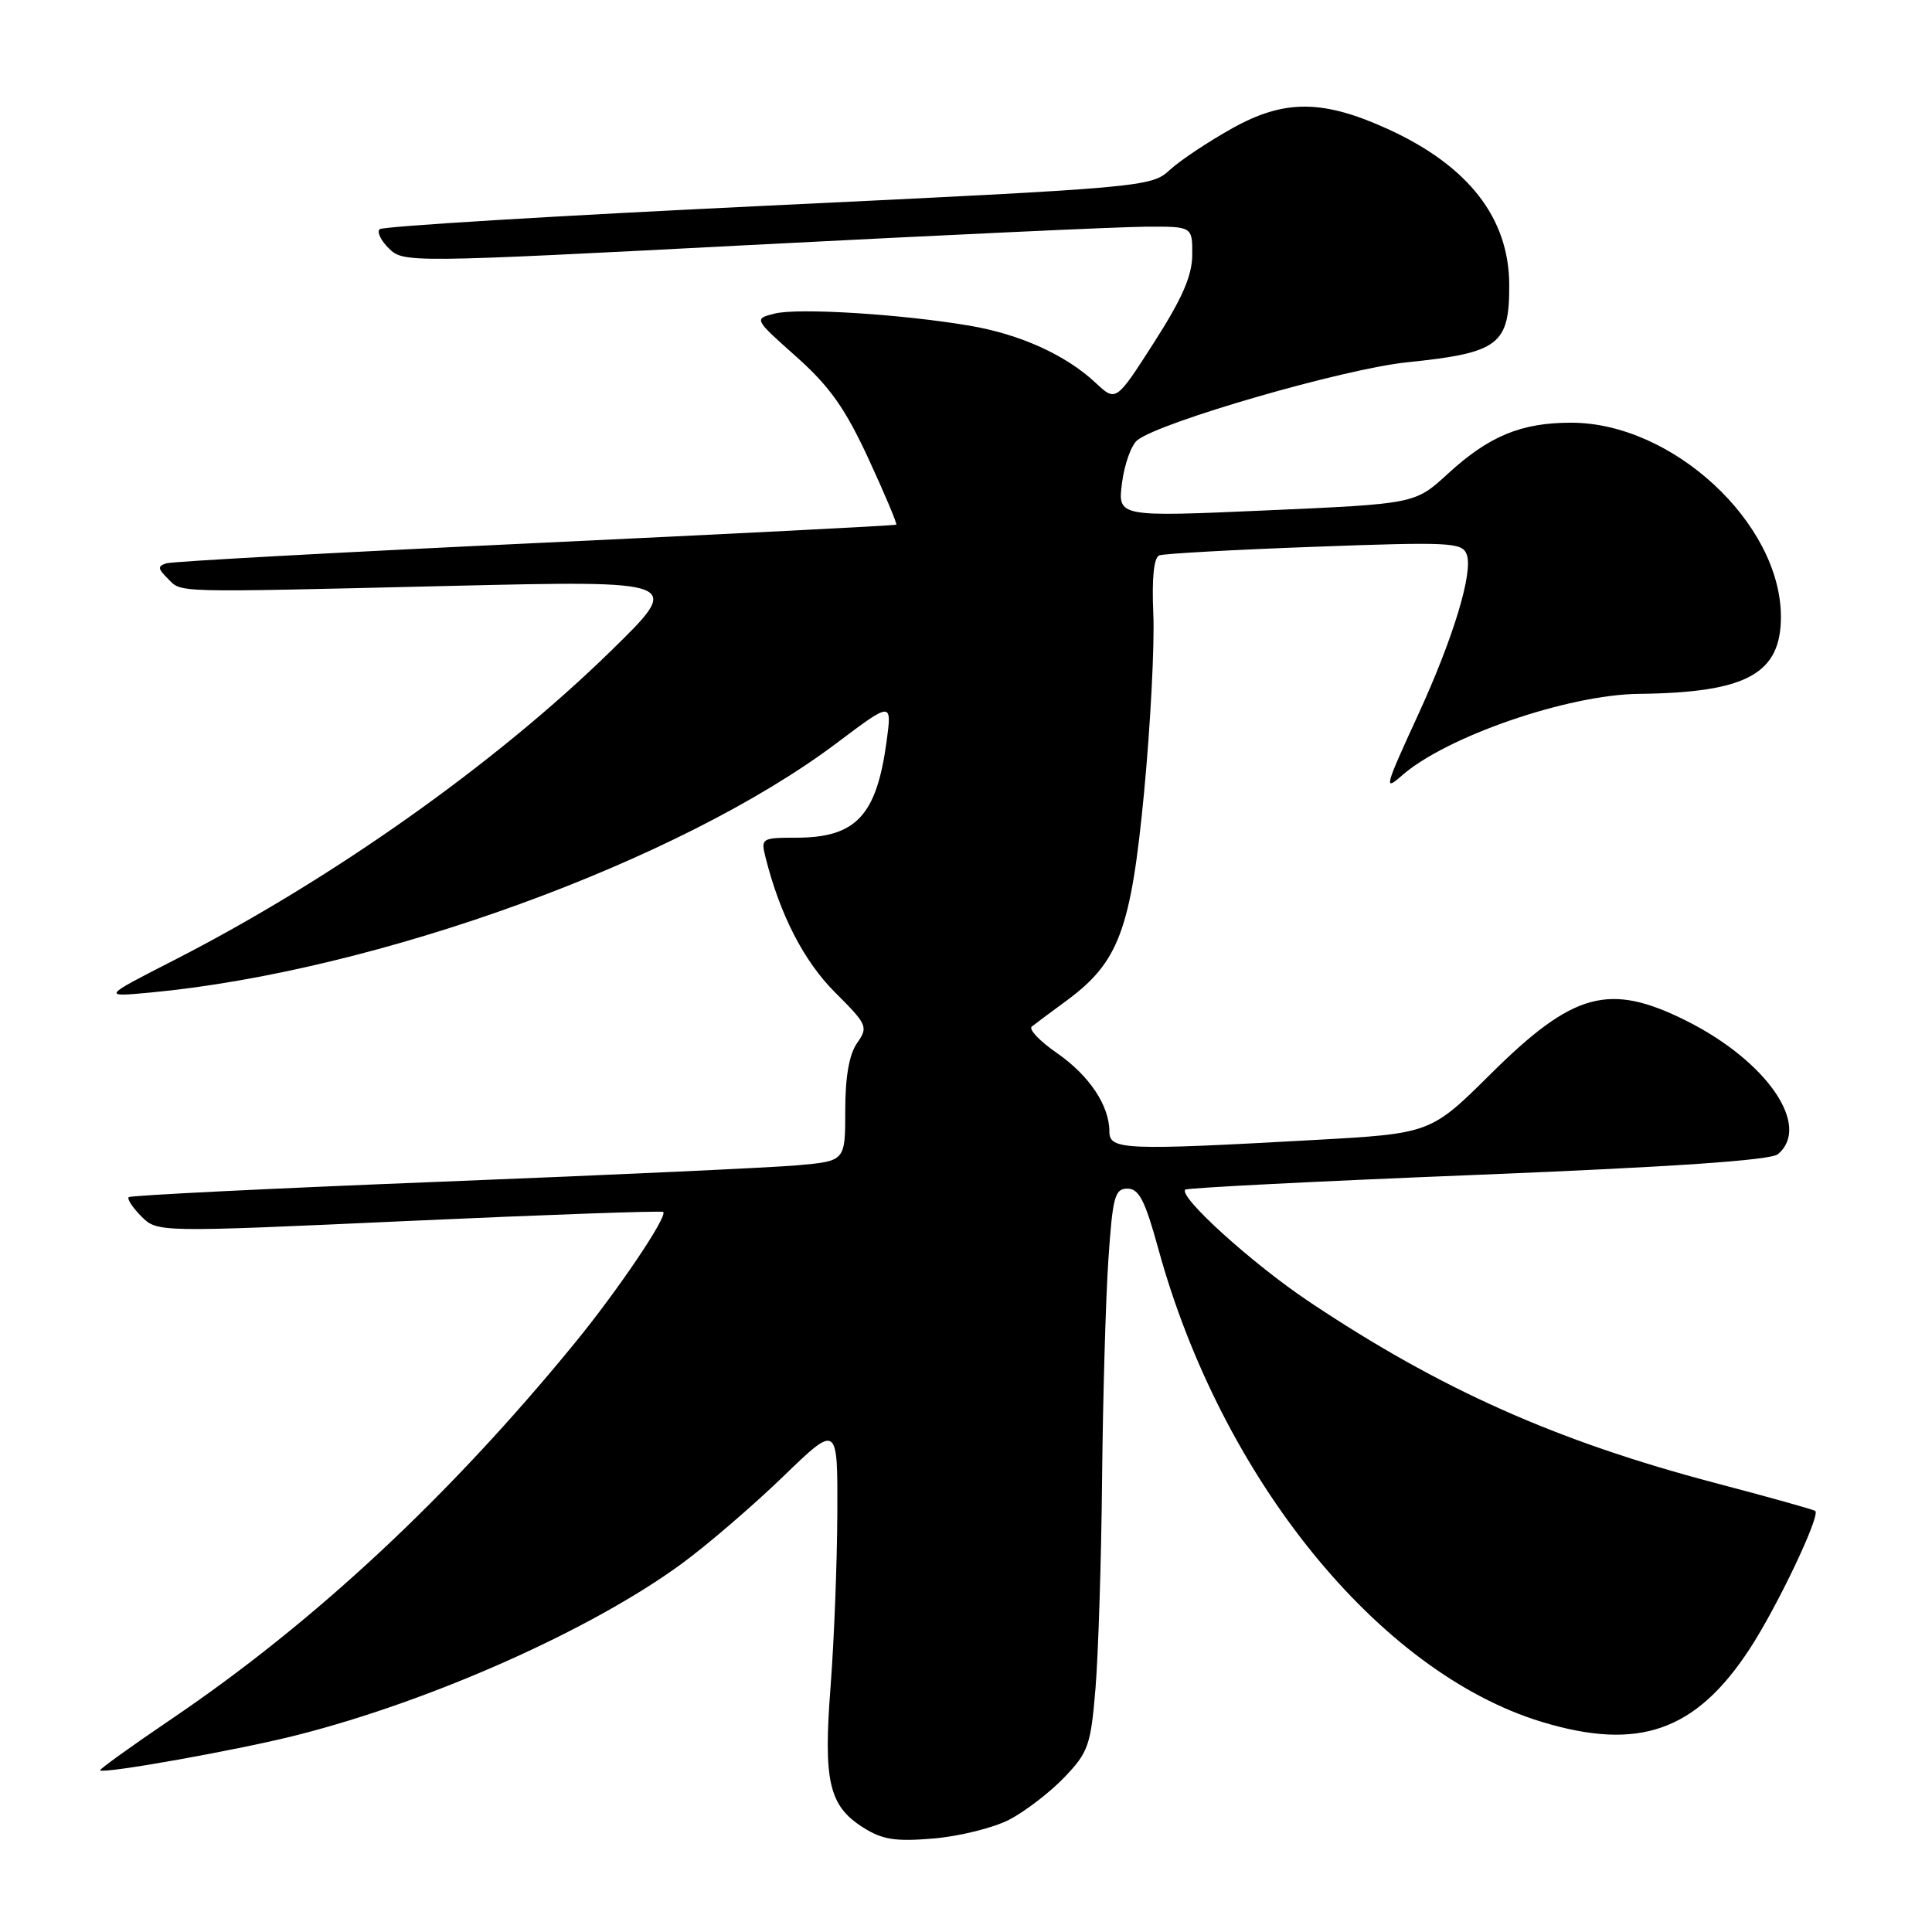 <?xml version="1.0" encoding="UTF-8" standalone="no"?>
<!DOCTYPE svg PUBLIC "-//W3C//DTD SVG 1.1//EN" "http://www.w3.org/Graphics/SVG/1.1/DTD/svg11.dtd" >
<svg xmlns="http://www.w3.org/2000/svg" xmlns:xlink="http://www.w3.org/1999/xlink" version="1.1" viewBox="0 0 256 256">
 <g >
 <path fill="currentColor"
d=" M 133.71 241.13 C 135.79 240.05 139.07 237.54 140.99 235.55 C 144.21 232.19 144.53 231.30 145.16 223.71 C 145.53 219.19 145.93 206.72 146.03 196.00 C 146.14 185.28 146.51 172.22 146.86 167.00 C 147.43 158.56 147.71 157.50 149.40 157.50 C 150.92 157.50 151.73 159.08 153.49 165.50 C 161.83 195.86 182.70 221.60 204.30 228.16 C 217.12 232.05 224.69 229.41 231.82 218.52 C 235.45 212.99 241.21 200.89 240.54 200.21 C 240.38 200.05 234.38 198.37 227.19 196.48 C 206.16 190.93 190.81 184.07 173.51 172.51 C 165.96 167.47 156.10 158.54 157.06 157.63 C 157.30 157.40 174.75 156.51 195.82 155.67 C 221.77 154.62 234.61 153.74 235.57 152.94 C 240.05 149.23 234.16 140.63 223.47 135.27 C 213.24 130.15 208.49 131.43 197.53 142.30 C 189.56 150.20 189.56 150.20 174.03 151.06 C 149.00 152.45 147.00 152.37 147.00 149.95 C 147.00 146.49 144.34 142.51 140.03 139.52 C 137.77 137.96 136.28 136.39 136.71 136.03 C 137.15 135.68 139.18 134.16 141.23 132.66 C 148.26 127.51 149.85 123.25 151.60 104.96 C 152.45 95.99 153.00 85.37 152.82 81.34 C 152.61 76.60 152.89 73.87 153.61 73.59 C 154.23 73.36 163.49 72.84 174.21 72.45 C 192.11 71.79 193.74 71.87 194.34 73.45 C 195.24 75.78 192.59 84.52 187.89 94.75 C 183.48 104.34 183.33 104.90 185.75 102.77 C 191.60 97.61 207.73 92.05 217.14 91.94 C 231.46 91.78 236.02 89.29 235.98 81.64 C 235.91 69.26 221.59 56.03 208.22 56.01 C 201.58 56.00 197.29 57.77 191.81 62.81 C 187.50 66.76 187.50 66.76 167.80 67.63 C 148.10 68.50 148.10 68.50 148.67 64.00 C 148.99 61.52 149.90 58.97 150.70 58.33 C 153.73 55.91 178.08 48.87 186.41 48.01 C 198.66 46.75 200.02 45.71 199.98 37.67 C 199.93 28.90 194.59 22.02 184.05 17.17 C 175.34 13.17 170.22 13.13 163.30 16.99 C 160.11 18.77 156.38 21.25 155.00 22.52 C 152.54 24.78 151.68 24.86 101.74 27.25 C 73.83 28.58 50.68 29.99 50.30 30.37 C 49.92 30.75 50.49 31.91 51.56 32.95 C 53.47 34.82 54.33 34.81 99.50 32.46 C 124.80 31.15 148.31 30.06 151.75 30.04 C 158.00 30.00 158.00 30.00 157.98 33.75 C 157.97 36.53 156.66 39.54 152.92 45.37 C 147.87 53.25 147.87 53.25 145.18 50.73 C 141.24 47.04 135.18 44.29 128.45 43.15 C 119.41 41.62 105.76 40.77 102.65 41.55 C 99.88 42.25 99.88 42.25 105.52 47.27 C 109.96 51.23 111.99 54.11 115.09 60.81 C 117.25 65.49 118.90 69.41 118.76 69.52 C 118.62 69.64 97.12 70.73 71.00 71.96 C 44.88 73.19 22.86 74.39 22.07 74.64 C 20.87 75.01 20.89 75.32 22.21 76.64 C 24.14 78.57 22.29 78.52 59.50 77.64 C 90.50 76.91 90.50 76.91 80.99 86.21 C 65.65 101.20 43.97 116.54 23.00 127.26 C 13.50 132.12 13.50 132.12 20.00 131.51 C 49.97 128.69 90.07 114.11 110.88 98.45 C 118.19 92.95 118.19 92.95 117.48 98.23 C 116.14 108.11 113.42 111.00 105.46 111.00 C 100.95 111.00 100.81 111.09 101.42 113.54 C 103.34 121.20 106.50 127.34 110.63 131.48 C 114.94 135.78 115.06 136.07 113.57 138.21 C 112.52 139.70 112.00 142.68 112.00 147.14 C 112.00 153.84 112.00 153.84 105.75 154.40 C 102.31 154.71 81.05 155.69 58.50 156.58 C 35.95 157.47 17.30 158.39 17.06 158.63 C 16.81 158.86 17.57 160.01 18.73 161.18 C 20.86 163.30 20.86 163.30 54.18 161.78 C 72.51 160.95 87.67 160.41 87.88 160.59 C 88.51 161.14 81.87 170.99 76.17 177.95 C 59.55 198.28 41.66 214.95 22.76 227.75 C 17.40 231.38 13.13 234.46 13.26 234.58 C 13.77 235.07 31.81 231.84 39.47 229.88 C 57.32 225.34 78.45 215.91 90.34 207.19 C 93.73 204.71 99.76 199.52 103.75 195.67 C 111.00 188.66 111.00 188.66 110.95 200.58 C 110.92 207.14 110.52 217.41 110.06 223.41 C 109.08 236.05 109.83 239.28 114.38 242.16 C 116.93 243.77 118.64 244.04 123.71 243.61 C 127.12 243.32 131.62 242.20 133.71 241.13 Z "/>
</g>
</svg>